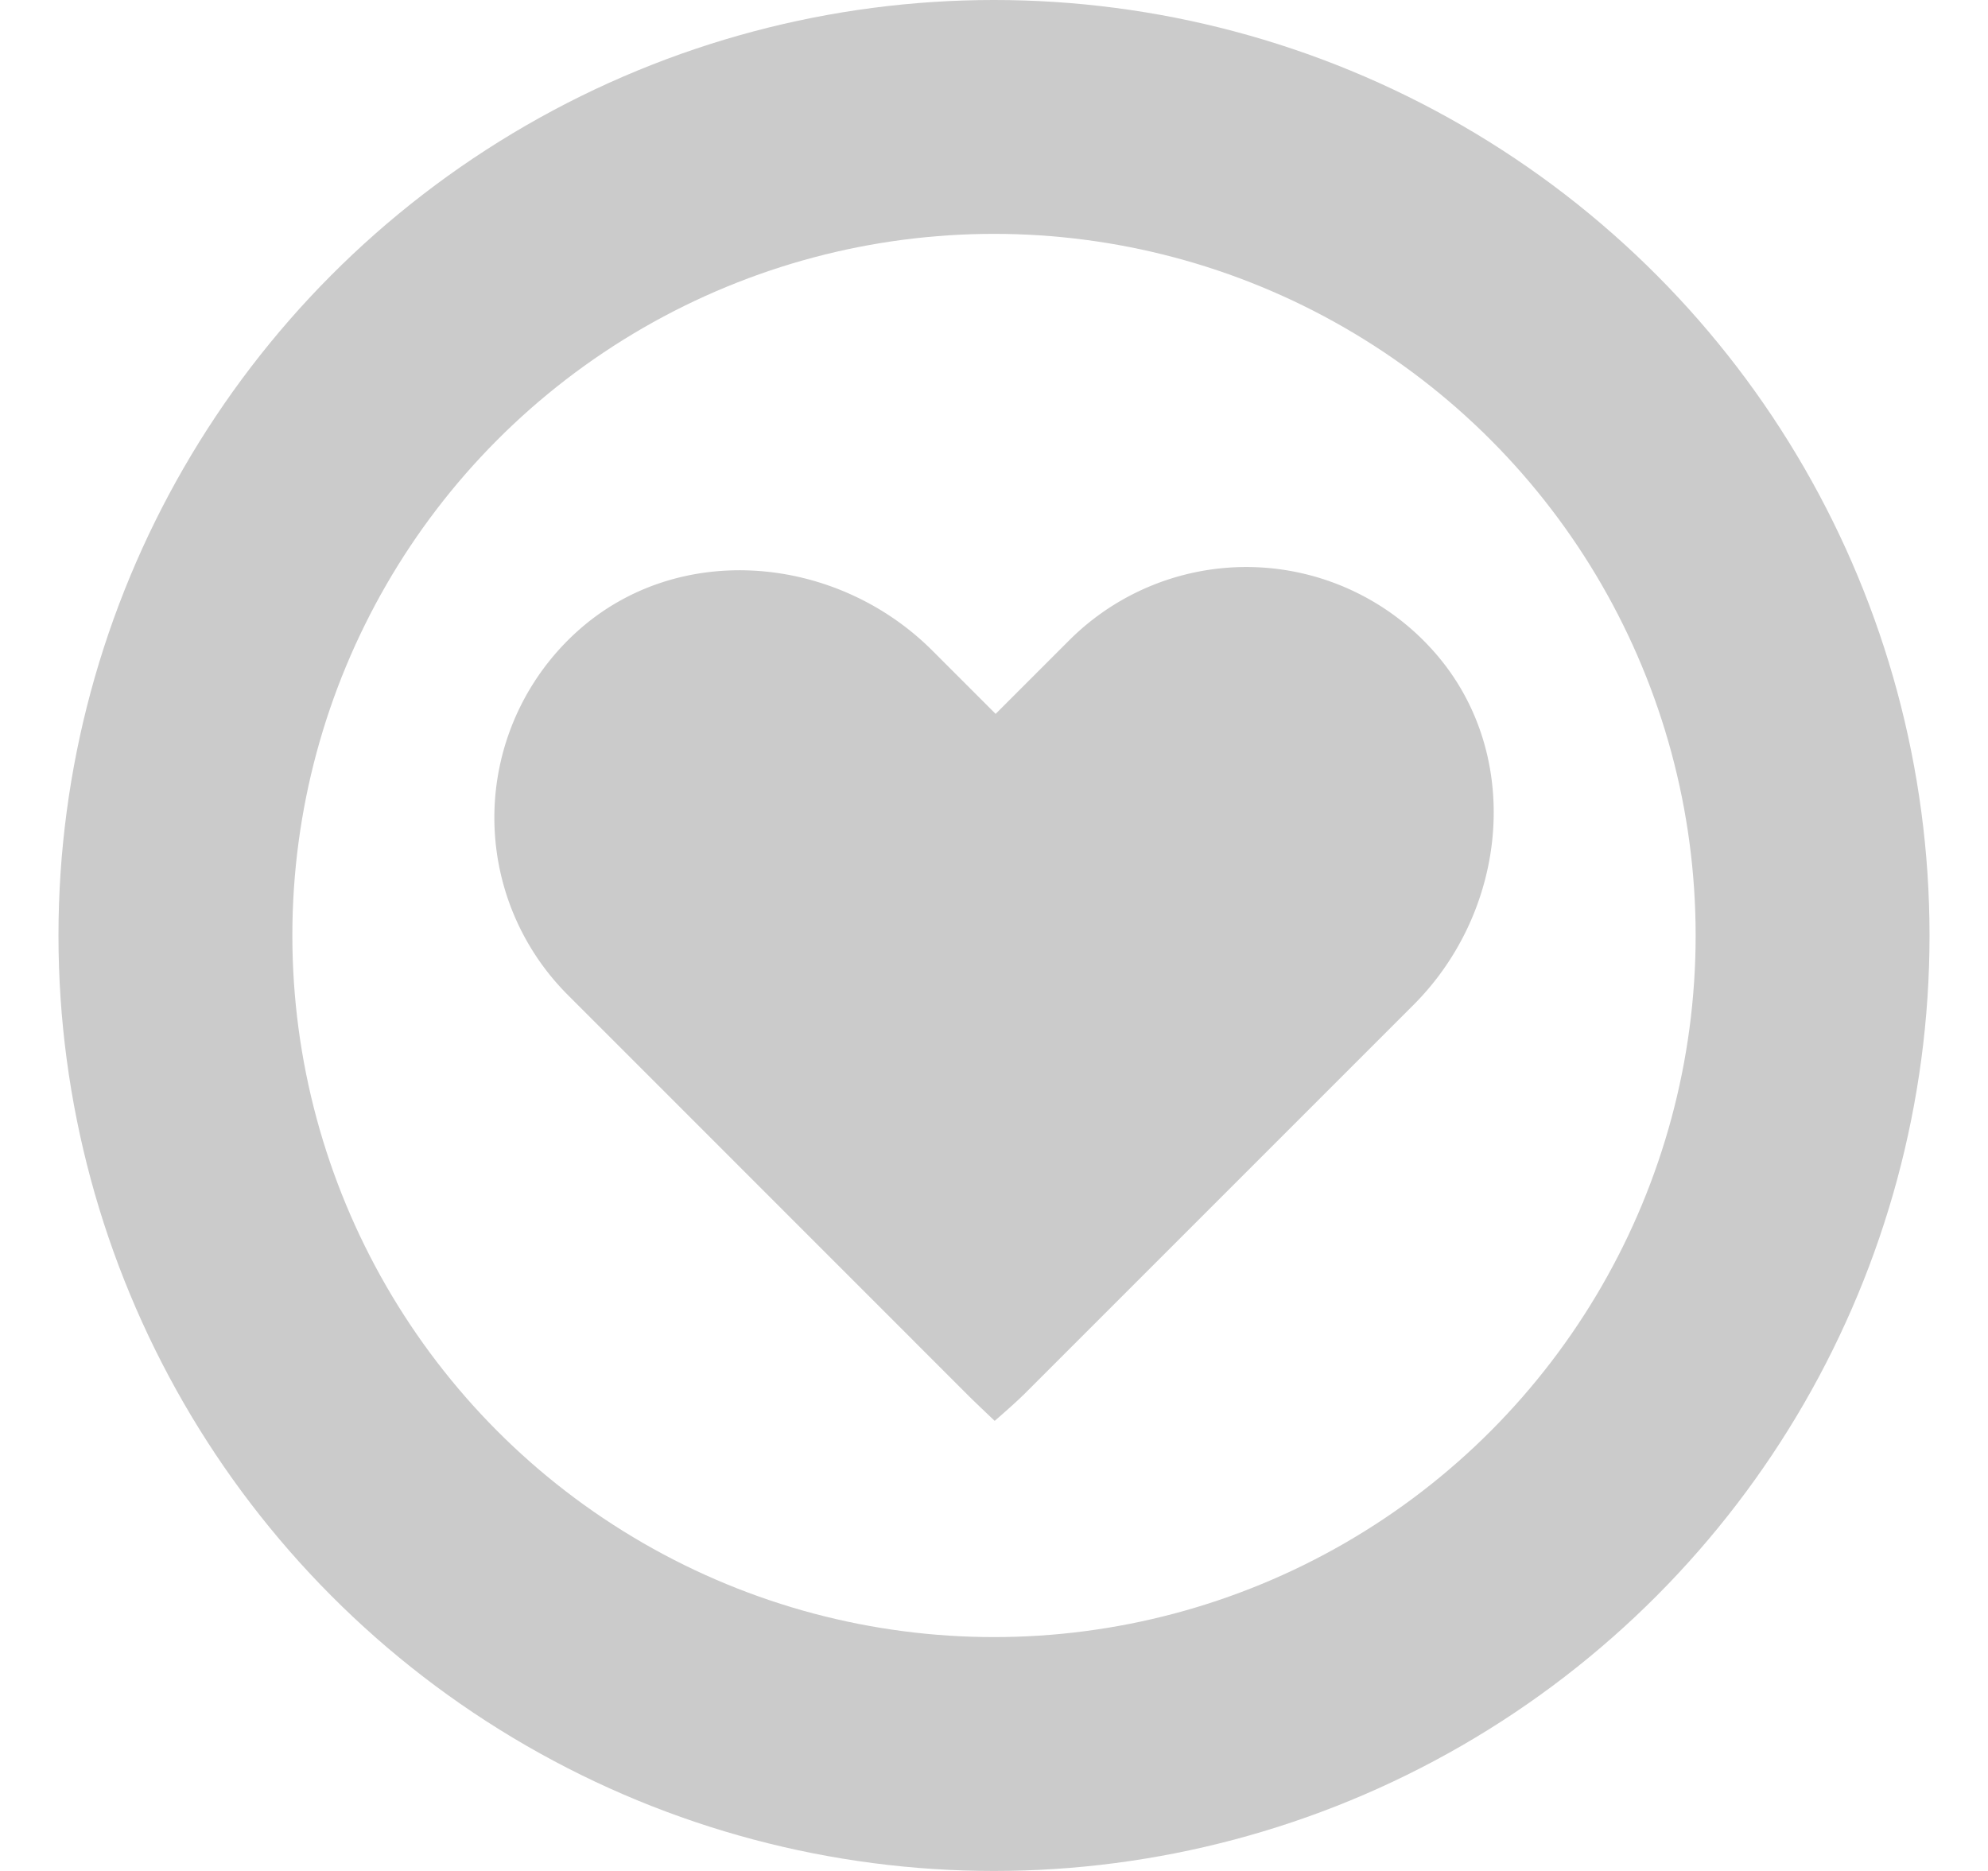 <svg width="17" height="16" fill="none" xmlns="http://www.w3.org/2000/svg"><circle cx="8.5" cy="8" r="7" stroke="#CBCBCB" stroke-width="2"/><path d="M8.747 11.934l3.34-3.34c.82-.82.942-2.17.165-3.033a2.142 2.142 0 00-3.11-.084l-.628.628-.542-.542c-.821-.82-2.171-.942-3.034-.165a2.144 2.144 0 00-.083 3.11l3.425 3.426c.062.062.226.217.226.217s.179-.155.24-.217z" fill="#CBCBCB"/></svg>